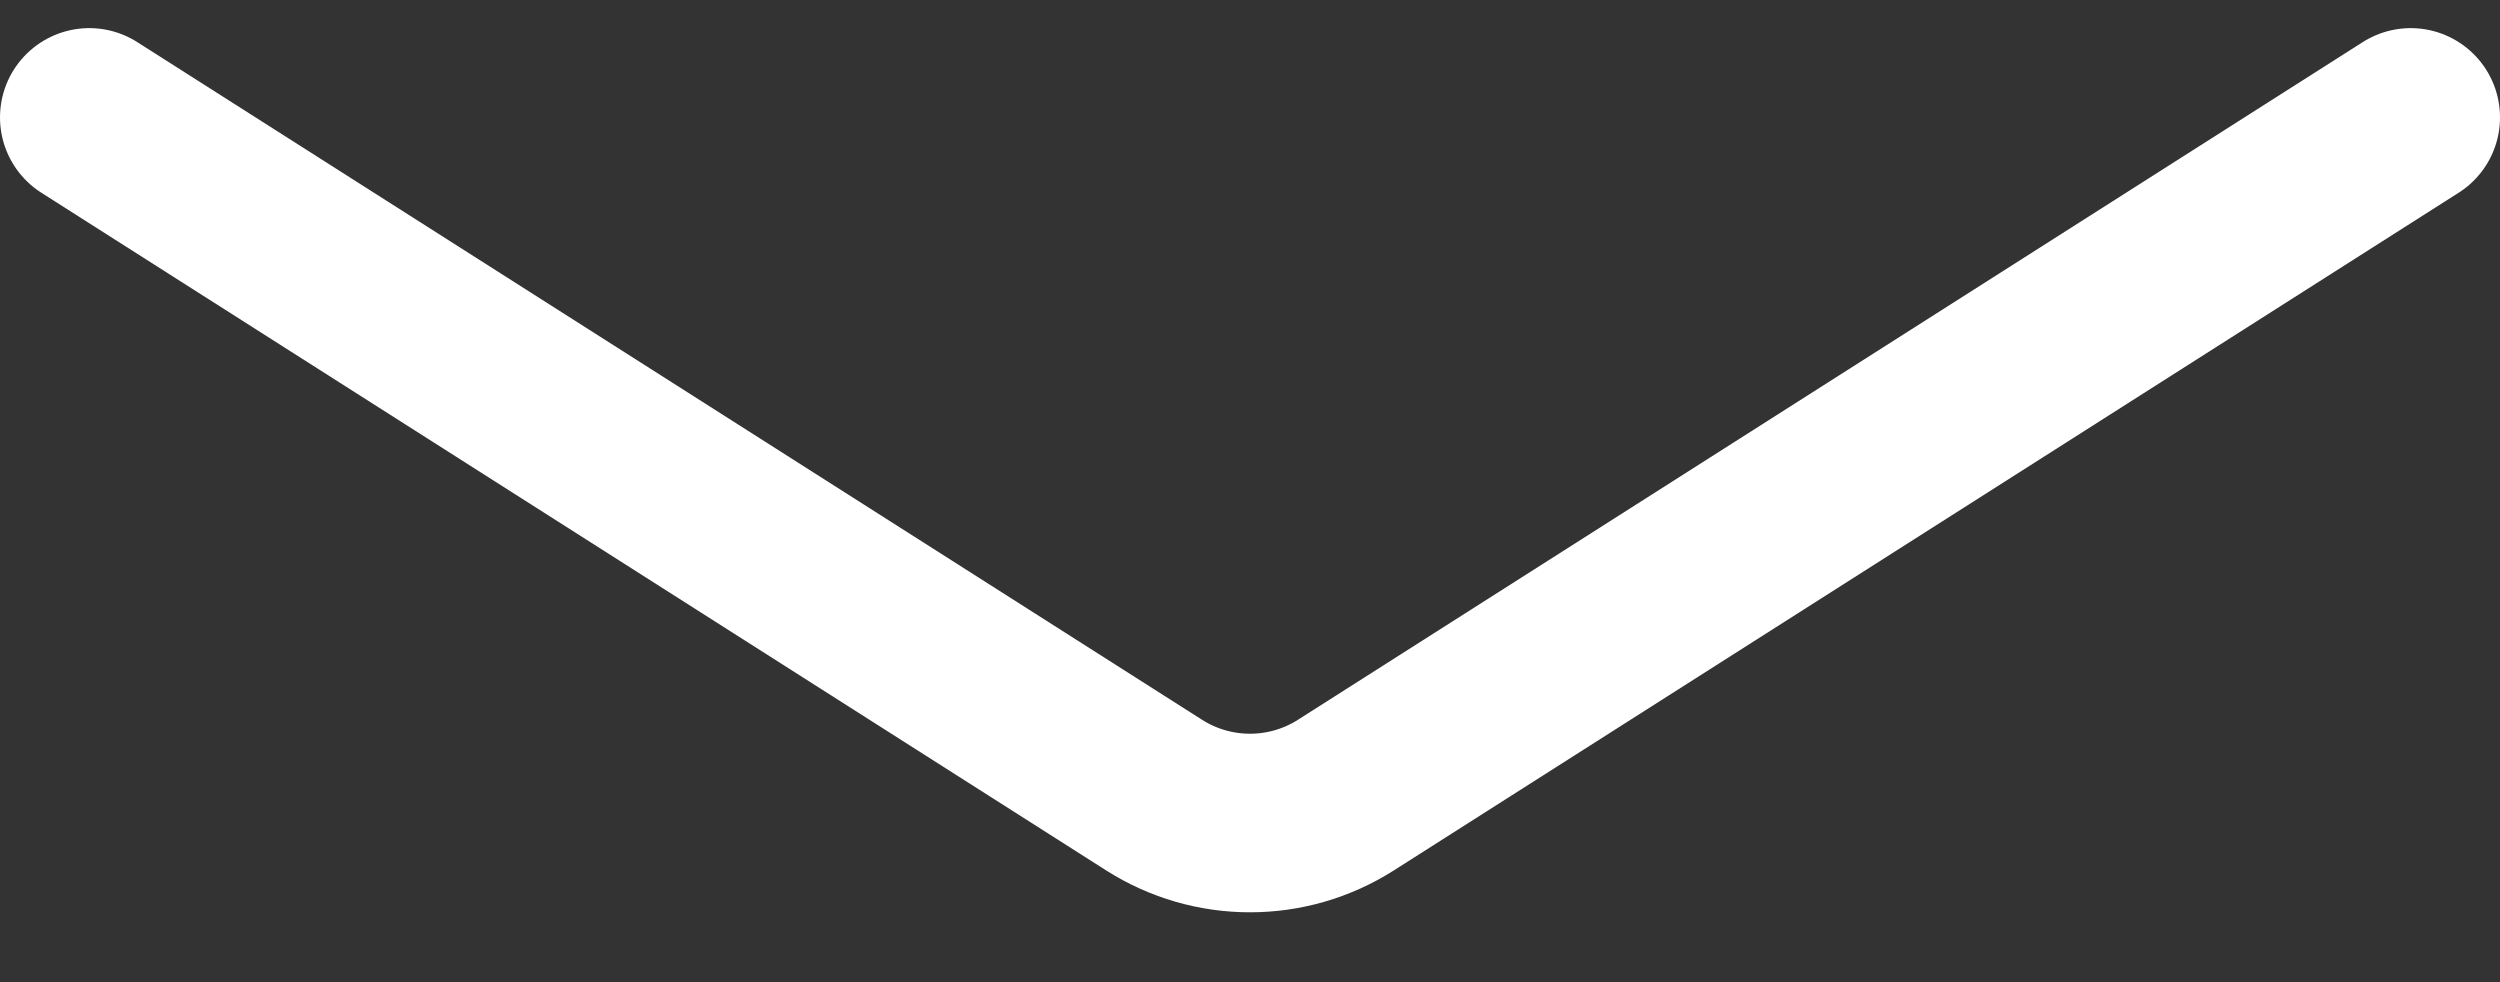 <svg width="28" height="11" viewBox="0 0 28 11" fill="none" xmlns="http://www.w3.org/2000/svg">
<rect x="0" y="0" width="28" height="11" fill="#333333" stroke="none"/>
<path d="M27 1.315L15.074 8.905C14.419 9.322 13.581 9.322 12.926 8.905L1 1.315" stroke="white" stroke-width="2" stroke-linecap="round" stroke-linejoin="round"/>
</svg>
